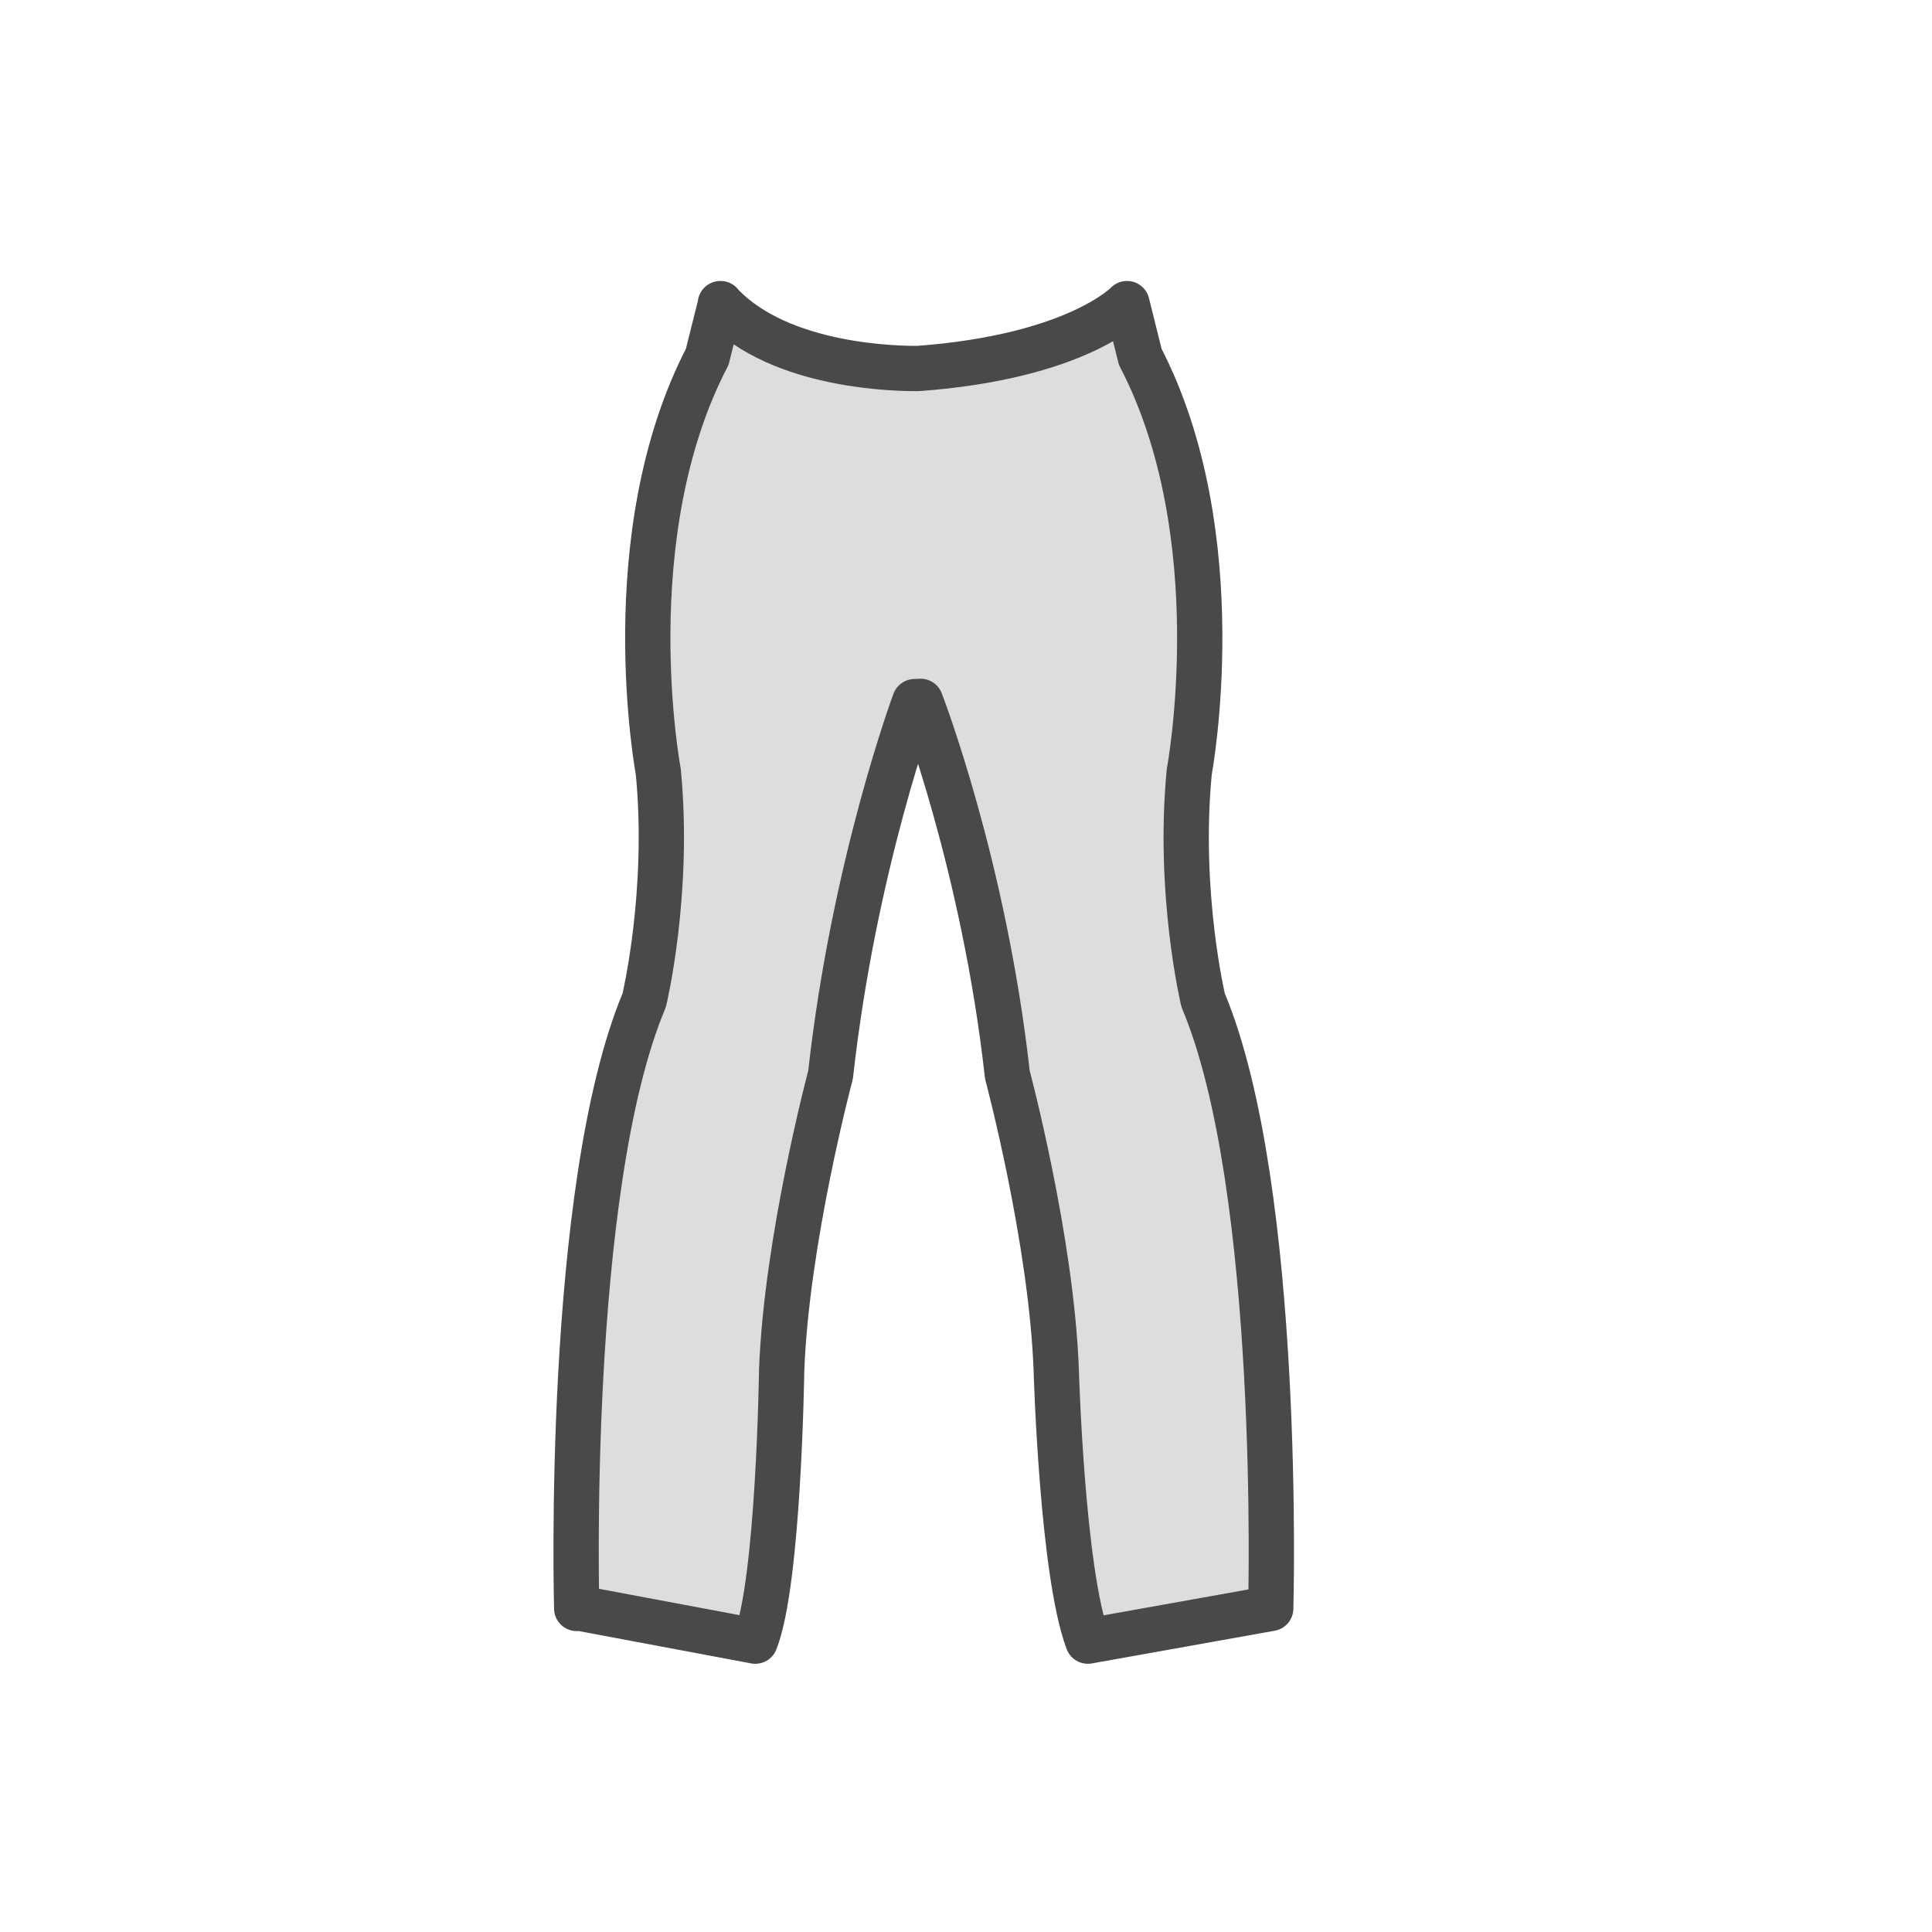 <?xml version="1.0" encoding="utf-8"?>
<!-- Generator: Adobe Illustrator 16.0.0, SVG Export Plug-In . SVG Version: 6.00 Build 0)  -->
<!DOCTYPE svg PUBLIC "-//W3C//DTD SVG 1.1//EN" "http://www.w3.org/Graphics/SVG/1.1/DTD/svg11.dtd">
<svg version="1.1" id="Layer_1" xmlns="http://www.w3.org/2000/svg" xmlns:xlink="http://www.w3.org/1999/xlink" x="0px" y="0px"
	 width="64px" height="64px" viewBox="0 0 64 64" enable-background="new 0 0 64 64" xml:space="preserve">
<g id="Woman_x2019_s_Pant">
	
		<path fill="#DDDDDC" stroke="#494949" stroke-width="1.5" stroke-linecap="round" stroke-linejoin="round" stroke-miterlimit="10" d="
		M37.333,10.057l0.44,1.766c3.088,5.944,1.623,13.743,1.623,13.743c-0.388,4.015,0.459,7.567,0.459,7.567
		c2.629,6.253,2.24,20.149,2.24,20.149l-6.058,1.083c-0.854-2.26-1.047-8.956-1.047-8.956c-0.153-4.323-1.62-9.808-1.62-9.808
		c-0.773-6.948-2.874-12.368-2.874-12.368L30.3,23.242c0,0-2.015,5.412-2.786,12.359c0,0-1.465,5.483-1.621,9.808
		c0,0-0.095,6.989-0.873,8.956l-5.885-1.104l-0.031,0.021c0,0-0.386-13.896,2.237-20.149c0,0,0.854-3.553,0.466-7.567
		c0,0-1.468-7.799,1.62-13.743l0.442-1.766h-0.006c1.995,2.149,6.013,2.151,6.536,2.151C35.665,11.822,37.333,10.057,37.333,10.057z
		"/>
</g>
</svg>
